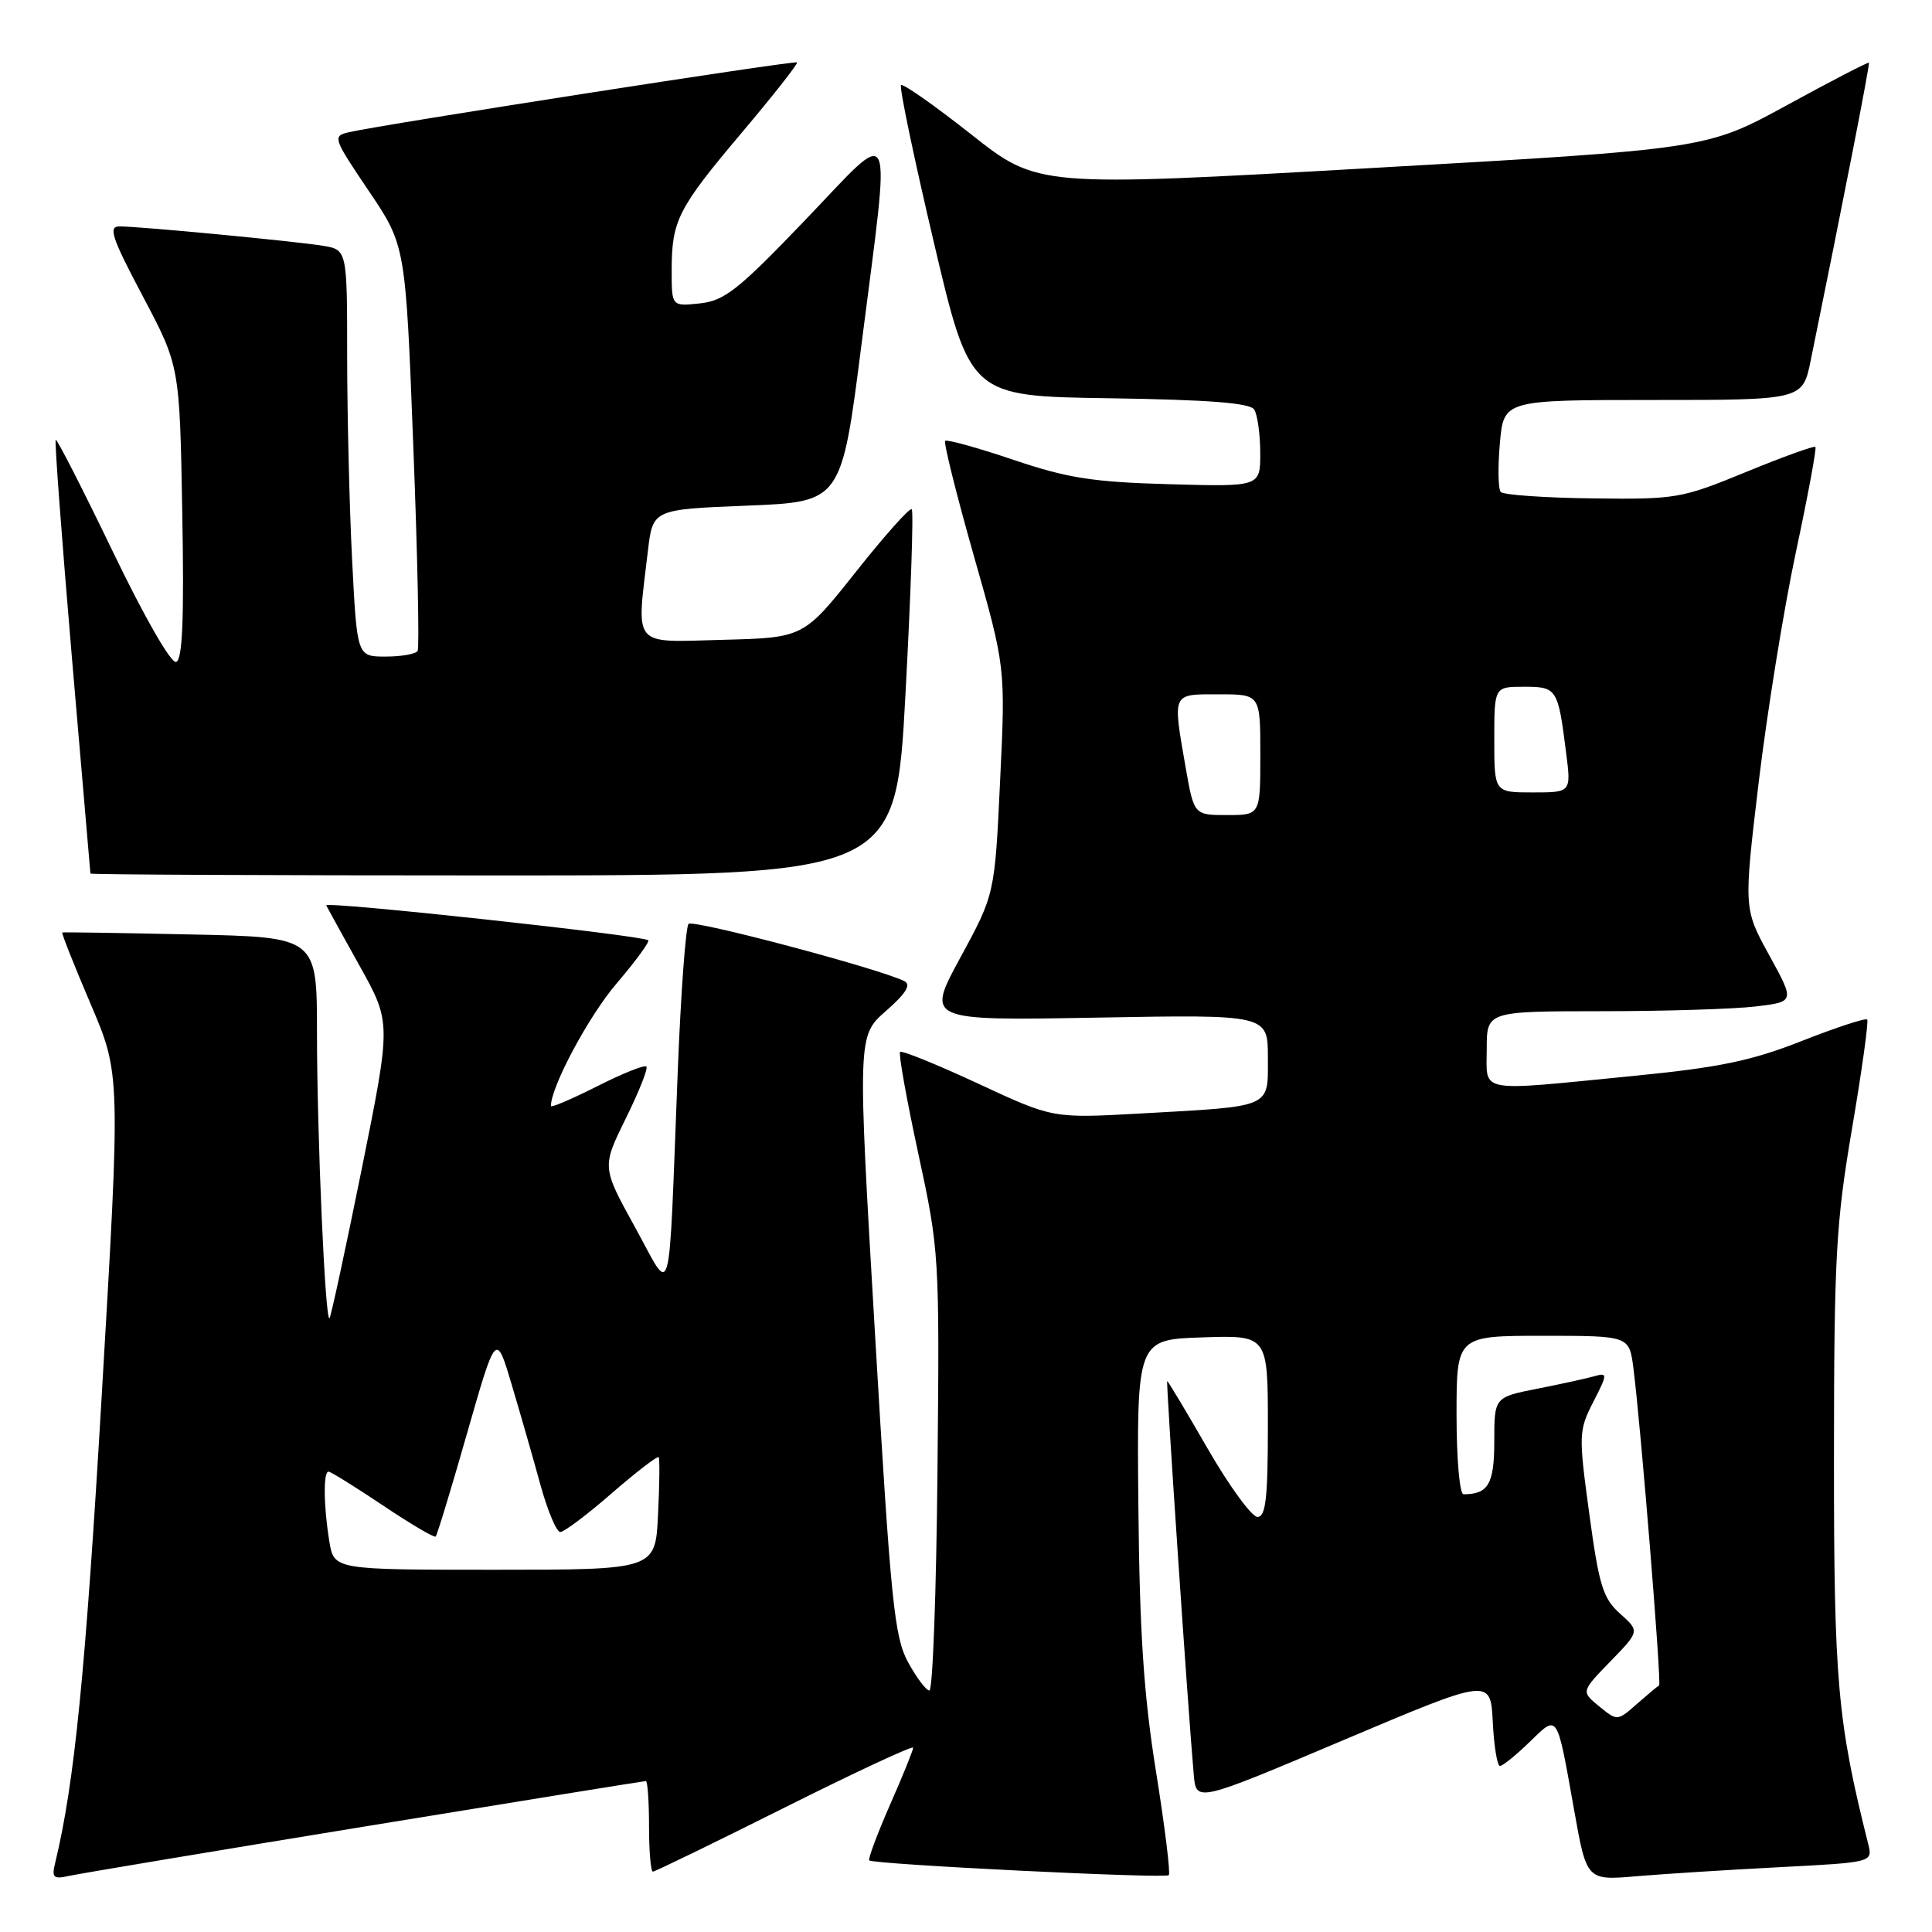 <?xml version="1.0" encoding="UTF-8" standalone="no"?>
<!DOCTYPE svg PUBLIC "-//W3C//DTD SVG 1.1//EN" "http://www.w3.org/Graphics/SVG/1.1/DTD/svg11.dtd" >
<svg xmlns="http://www.w3.org/2000/svg" xmlns:xlink="http://www.w3.org/1999/xlink" version="1.1" viewBox="0 0 256 256">
 <g >
 <path fill="currentColor"
d=" M 48.33 242.02 C 68.58 238.71 85.35 236.00 85.58 236.00 C 85.81 236.00 86.00 238.70 86.00 242.00 C 86.00 245.30 86.23 248.00 86.51 248.00 C 86.79 248.00 94.67 244.17 104.01 239.49 C 113.35 234.82 121.00 231.25 121.00 231.58 C 121.00 231.90 119.62 235.32 117.92 239.17 C 116.23 243.03 115.00 246.33 115.18 246.51 C 115.71 247.04 154.39 248.95 154.87 248.47 C 155.11 248.22 154.35 242.06 153.18 234.76 C 151.55 224.61 151.00 216.34 150.84 199.50 C 150.63 177.50 150.63 177.50 159.32 177.21 C 168.00 176.92 168.00 176.92 168.00 188.96 C 168.00 198.51 167.72 201.00 166.62 201.00 C 165.87 201.00 162.91 196.95 160.05 192.00 C 157.20 187.05 154.77 183.00 154.66 183.00 C 154.48 183.00 157.41 226.50 158.18 235.17 C 158.50 238.83 158.50 238.83 178.00 230.58 C 197.50 222.33 197.50 222.33 197.80 228.16 C 197.96 231.37 198.39 234.00 198.75 234.00 C 199.11 234.00 200.87 232.58 202.67 230.83 C 206.48 227.14 206.25 226.79 208.58 239.84 C 210.24 249.18 210.24 249.18 216.87 248.61 C 220.52 248.30 229.05 247.76 235.83 247.41 C 248.16 246.77 248.16 246.77 247.54 244.31 C 243.47 228.09 243.00 222.78 243.01 193.14 C 243.02 166.51 243.27 162.08 245.41 149.50 C 246.72 141.80 247.62 135.32 247.41 135.09 C 247.19 134.87 243.30 136.14 238.76 137.93 C 232.09 140.56 227.81 141.45 216.50 142.56 C 195.46 144.63 197.00 144.92 197.00 139.00 C 197.00 134.00 197.00 134.00 212.25 133.99 C 220.64 133.99 229.82 133.70 232.66 133.36 C 237.82 132.74 237.82 132.74 234.43 126.57 C 231.04 120.40 231.04 120.40 233.04 103.62 C 234.15 94.39 236.36 80.69 237.96 73.18 C 239.56 65.68 240.73 59.39 240.55 59.22 C 240.37 59.04 236.24 60.54 231.36 62.54 C 222.81 66.06 222.10 66.18 211.00 66.04 C 204.68 65.96 199.21 65.58 198.86 65.19 C 198.51 64.81 198.46 61.91 198.74 58.75 C 199.25 53.00 199.25 53.00 219.05 53.00 C 238.86 53.00 238.86 53.00 239.93 47.75 C 244.25 26.60 247.80 8.47 247.64 8.31 C 247.53 8.20 242.65 10.73 236.79 13.93 C 226.14 19.75 226.14 19.75 181.83 22.26 C 137.52 24.78 137.52 24.78 128.68 17.80 C 123.82 13.97 119.64 11.03 119.39 11.28 C 119.14 11.53 121.10 20.90 123.74 32.12 C 128.54 52.50 128.54 52.50 146.97 52.77 C 160.19 52.97 165.63 53.39 166.19 54.27 C 166.62 54.95 166.98 57.52 166.99 60.00 C 167.00 64.50 167.00 64.50 154.94 64.16 C 144.82 63.88 141.48 63.36 134.26 60.92 C 129.53 59.32 125.47 58.20 125.24 58.42 C 125.02 58.65 126.72 65.49 129.03 73.62 C 133.24 88.40 133.24 88.40 132.52 103.45 C 131.81 118.50 131.81 118.50 127.26 126.87 C 122.71 135.24 122.71 135.24 145.35 134.84 C 168.00 134.43 168.00 134.43 168.00 140.14 C 168.00 146.89 168.76 146.56 151.00 147.55 C 139.50 148.19 139.50 148.19 129.60 143.58 C 124.15 141.05 119.50 139.16 119.27 139.39 C 119.04 139.62 120.13 145.68 121.68 152.86 C 124.46 165.73 124.50 166.33 124.22 194.96 C 124.07 210.93 123.59 224.00 123.15 224.00 C 122.72 224.00 121.45 222.31 120.32 220.25 C 118.50 216.90 118.03 212.25 115.95 176.89 C 113.62 137.27 113.62 137.27 117.38 133.97 C 120.06 131.62 120.77 130.47 119.82 130.00 C 116.49 128.34 91.86 121.81 91.24 122.42 C 90.86 122.80 90.22 131.53 89.81 141.81 C 88.53 174.14 89.19 171.74 84.12 162.57 C 79.75 154.64 79.75 154.64 82.92 148.20 C 84.67 144.66 85.90 141.56 85.65 141.32 C 85.40 141.07 82.46 142.25 79.10 143.95 C 75.75 145.64 73.00 146.81 73.00 146.55 C 73.00 143.99 78.01 134.64 81.68 130.34 C 84.21 127.38 86.11 124.79 85.89 124.59 C 85.19 123.95 42.95 119.37 43.23 119.97 C 43.38 120.28 45.38 123.91 47.67 128.02 C 51.84 135.50 51.84 135.50 47.93 154.91 C 45.77 165.59 43.85 174.48 43.66 174.67 C 43.09 175.24 42.01 150.52 42.00 136.84 C 42.00 124.17 42.00 124.17 25.25 123.82 C 16.04 123.62 8.39 123.50 8.25 123.56 C 8.12 123.61 9.80 127.86 11.99 132.99 C 15.98 142.32 15.98 142.32 13.48 184.91 C 11.32 221.66 9.86 236.34 7.32 246.80 C 6.83 248.80 7.07 249.03 9.13 248.57 C 10.43 248.28 28.07 245.33 48.33 242.02 Z  M 119.98 91.97 C 120.69 78.76 121.07 67.73 120.81 67.48 C 120.56 67.22 117.23 70.95 113.42 75.76 C 106.48 84.50 106.48 84.50 95.74 84.78 C 83.61 85.10 84.32 85.94 85.85 73.00 C 86.50 67.50 86.50 67.50 99.00 67.00 C 111.50 66.50 111.50 66.50 114.17 45.50 C 118.06 15.01 118.76 16.56 106.70 29.15 C 97.85 38.39 96.01 39.85 92.75 40.20 C 89.00 40.60 89.00 40.60 89.00 35.86 C 89.00 29.21 89.80 27.64 98.33 17.53 C 102.49 12.60 105.77 8.43 105.61 8.27 C 105.32 7.98 50.70 16.49 46.23 17.52 C 44.04 18.03 44.13 18.28 48.85 25.28 C 53.74 32.52 53.74 32.52 54.76 59.01 C 55.33 73.58 55.58 85.84 55.34 86.25 C 55.09 86.66 53.18 87.00 51.10 87.00 C 47.31 87.00 47.31 87.00 46.66 74.25 C 46.30 67.24 46.01 55.11 46.00 47.30 C 46.00 33.09 46.00 33.09 42.75 32.56 C 38.96 31.95 18.50 30.00 15.84 30.00 C 14.31 30.00 14.79 31.45 18.92 39.25 C 23.81 48.50 23.81 48.50 24.15 67.91 C 24.41 82.03 24.18 87.42 23.34 87.71 C 22.67 87.94 19.12 81.76 14.93 73.05 C 10.94 64.77 7.54 58.12 7.38 58.28 C 7.22 58.45 8.19 71.38 9.52 87.04 C 10.86 102.69 11.97 115.61 11.98 115.75 C 11.99 115.89 36.00 116.00 65.34 116.00 C 118.69 116.00 118.69 116.00 119.98 91.97 Z  M 211.90 226.10 C 209.50 224.14 209.50 224.14 213.39 220.14 C 217.27 216.14 217.27 216.14 214.67 213.82 C 212.40 211.80 211.88 210.09 210.59 200.60 C 209.16 190.10 209.18 189.56 211.12 185.76 C 213.01 182.07 213.02 181.86 211.32 182.34 C 210.32 182.63 206.91 183.38 203.75 184.00 C 198.00 185.14 198.00 185.14 198.00 190.96 C 198.00 196.64 197.21 198.00 193.92 198.00 C 193.41 198.00 193.00 193.28 193.00 187.50 C 193.00 177.00 193.00 177.00 204.44 177.00 C 215.88 177.00 215.88 177.00 216.43 181.25 C 217.40 188.75 220.19 223.15 219.84 223.33 C 219.65 223.42 218.33 224.53 216.90 225.78 C 214.31 228.06 214.30 228.06 211.90 226.10 Z  M 43.64 204.25 C 42.88 199.62 42.82 195.00 43.53 195.00 C 43.82 195.00 47.06 197.01 50.73 199.47 C 54.39 201.93 57.55 203.79 57.73 203.60 C 57.92 203.41 59.80 197.24 61.90 189.88 C 65.73 176.50 65.73 176.50 67.81 183.50 C 68.96 187.35 70.67 193.31 71.61 196.75 C 72.56 200.19 73.74 203.00 74.24 203.00 C 74.75 203.00 77.83 200.68 81.09 197.84 C 84.35 195.01 87.14 192.87 87.28 193.09 C 87.43 193.32 87.39 196.76 87.19 200.75 C 86.84 208.00 86.84 208.00 65.55 208.00 C 44.26 208.00 44.26 208.00 43.64 204.25 Z  M 157.10 101.67 C 155.37 91.69 155.23 92.00 161.50 92.00 C 167.00 92.00 167.00 92.00 167.00 100.00 C 167.00 108.00 167.00 108.00 162.60 108.00 C 158.21 108.00 158.21 108.00 157.10 101.67 Z  M 198.00 98.00 C 198.00 91.00 198.00 91.00 201.93 91.00 C 206.31 91.00 206.44 91.20 207.52 99.75 C 208.19 105.00 208.19 105.00 203.09 105.00 C 198.00 105.00 198.00 105.00 198.00 98.00 Z "/>
</g>
</svg>